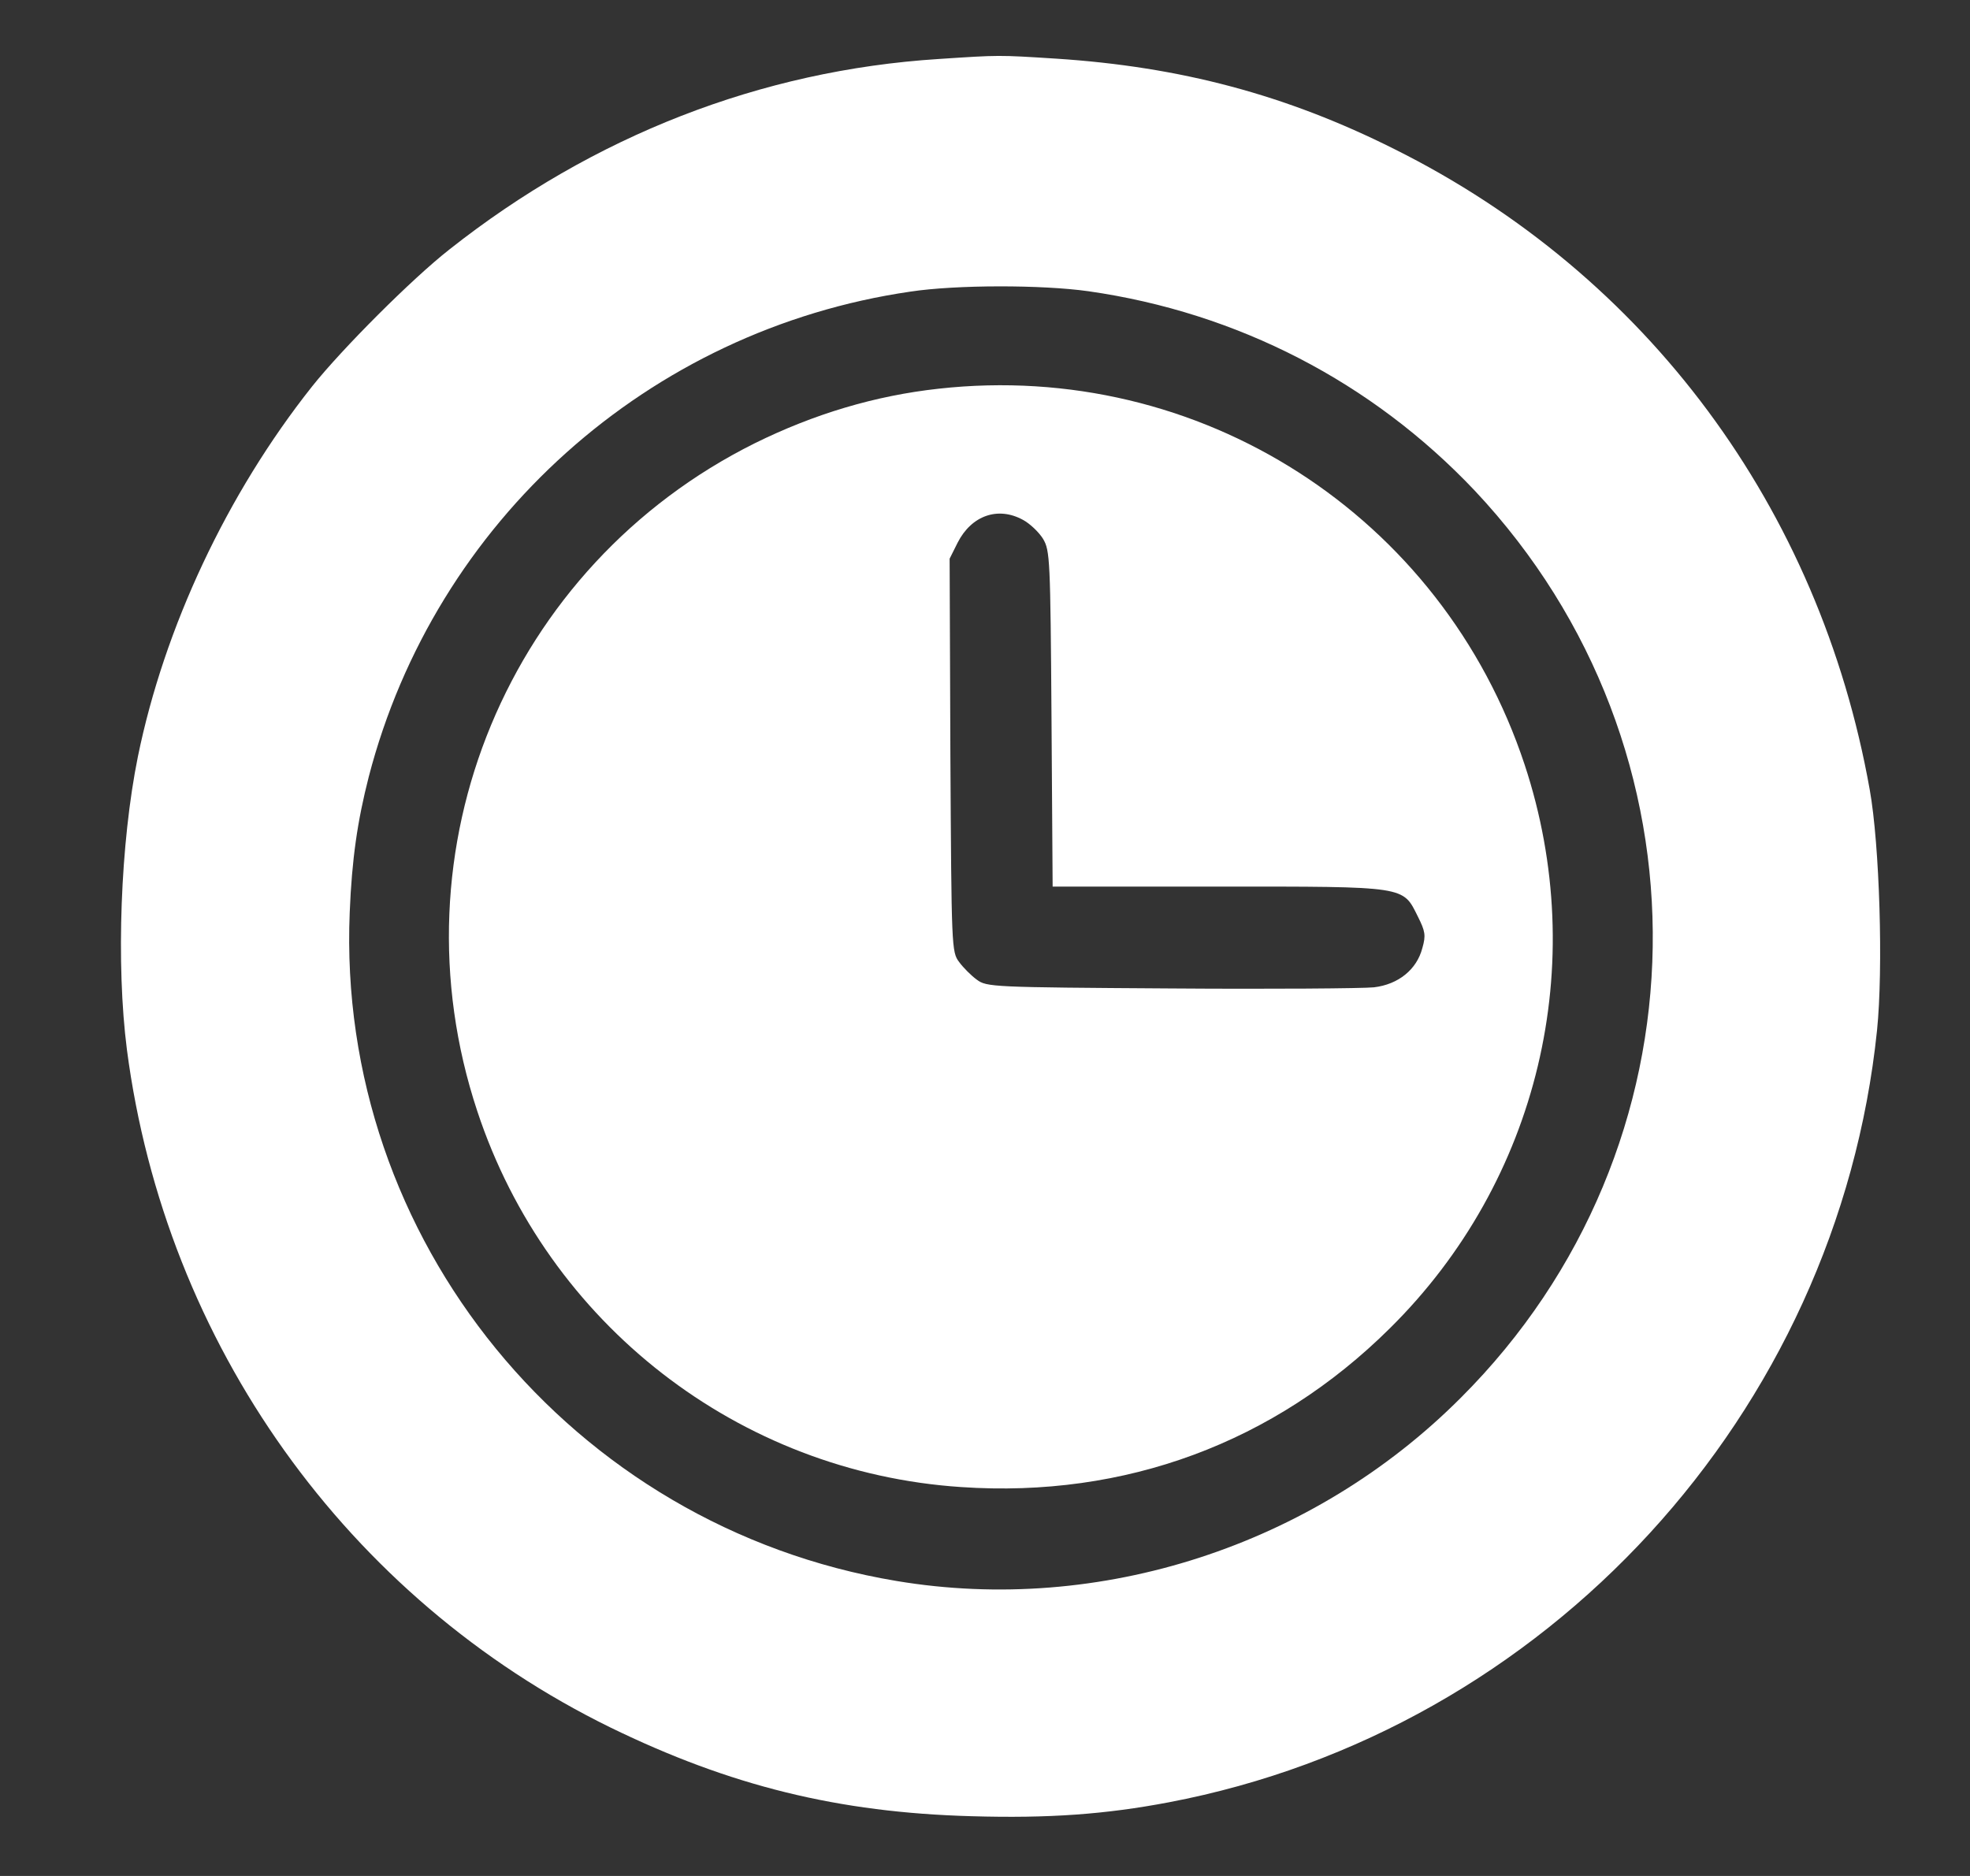 <svg width="21" height="20" viewBox="0 0 21 20" fill="none" xmlns="http://www.w3.org/2000/svg">
<rect x="0" y="0" width="21" height="20" fill="#333333" stroke="none"/>
<g clip-path="url(#clip0_24_8811)">
<path d="M10.005 0.629C8.111 0.75 6.322 1.449 4.79 2.66C4.392 2.972 3.646 3.719 3.326 4.121C2.419 5.265 1.751 6.691 1.47 8.066C1.283 8.988 1.236 10.281 1.353 11.191C1.763 14.328 3.701 17.043 6.509 18.418C7.783 19.039 8.935 19.324 10.357 19.363C11.181 19.387 11.783 19.343 12.458 19.215C16.49 18.449 19.587 15.07 20.009 10.984C20.076 10.332 20.037 9.008 19.931 8.418C19.396 5.414 17.552 2.929 14.865 1.59C13.712 1.011 12.583 0.711 11.255 0.625C10.638 0.586 10.658 0.586 10.005 0.629ZM11.603 3.105C13.193 3.332 14.626 4.074 15.72 5.23C18.306 7.98 18.244 12.234 15.572 14.902C13.998 16.48 11.724 17.218 9.556 16.855C6.091 16.277 3.583 13.211 3.728 9.726C3.751 9.16 3.81 8.754 3.931 8.281C4.638 5.558 6.915 3.515 9.705 3.109C10.193 3.035 11.107 3.035 11.603 3.105Z" fill="white"/>
<path d="M10.006 4.144C9.33 4.218 8.678 4.413 8.045 4.726C5.42 6.034 4.162 9.054 5.088 11.847C5.838 14.116 7.877 15.698 10.248 15.854C11.994 15.972 13.584 15.382 14.814 14.163C16.404 12.593 16.955 10.276 16.252 8.151C15.373 5.495 12.787 3.835 10.006 4.144ZM10.904 5.542C10.978 5.581 11.076 5.675 11.119 5.745C11.193 5.87 11.197 5.96 11.209 7.663L11.221 9.452H12.986C15.006 9.452 14.951 9.444 15.115 9.773C15.193 9.929 15.201 9.972 15.162 10.108C15.103 10.335 14.908 10.495 14.646 10.526C14.533 10.538 13.557 10.546 12.478 10.538C10.572 10.526 10.518 10.523 10.412 10.444C10.353 10.401 10.268 10.316 10.225 10.257C10.143 10.151 10.143 10.101 10.131 8.054L10.123 5.956L10.209 5.784C10.357 5.495 10.639 5.397 10.904 5.542Z" fill="white"/>
</g>
<defs>
<clipPath id="clip0_24_8811">
<rect width="20" height="20" fill="white" transform="translate(0.668)"/>
</clipPath>
</defs>
</svg>
